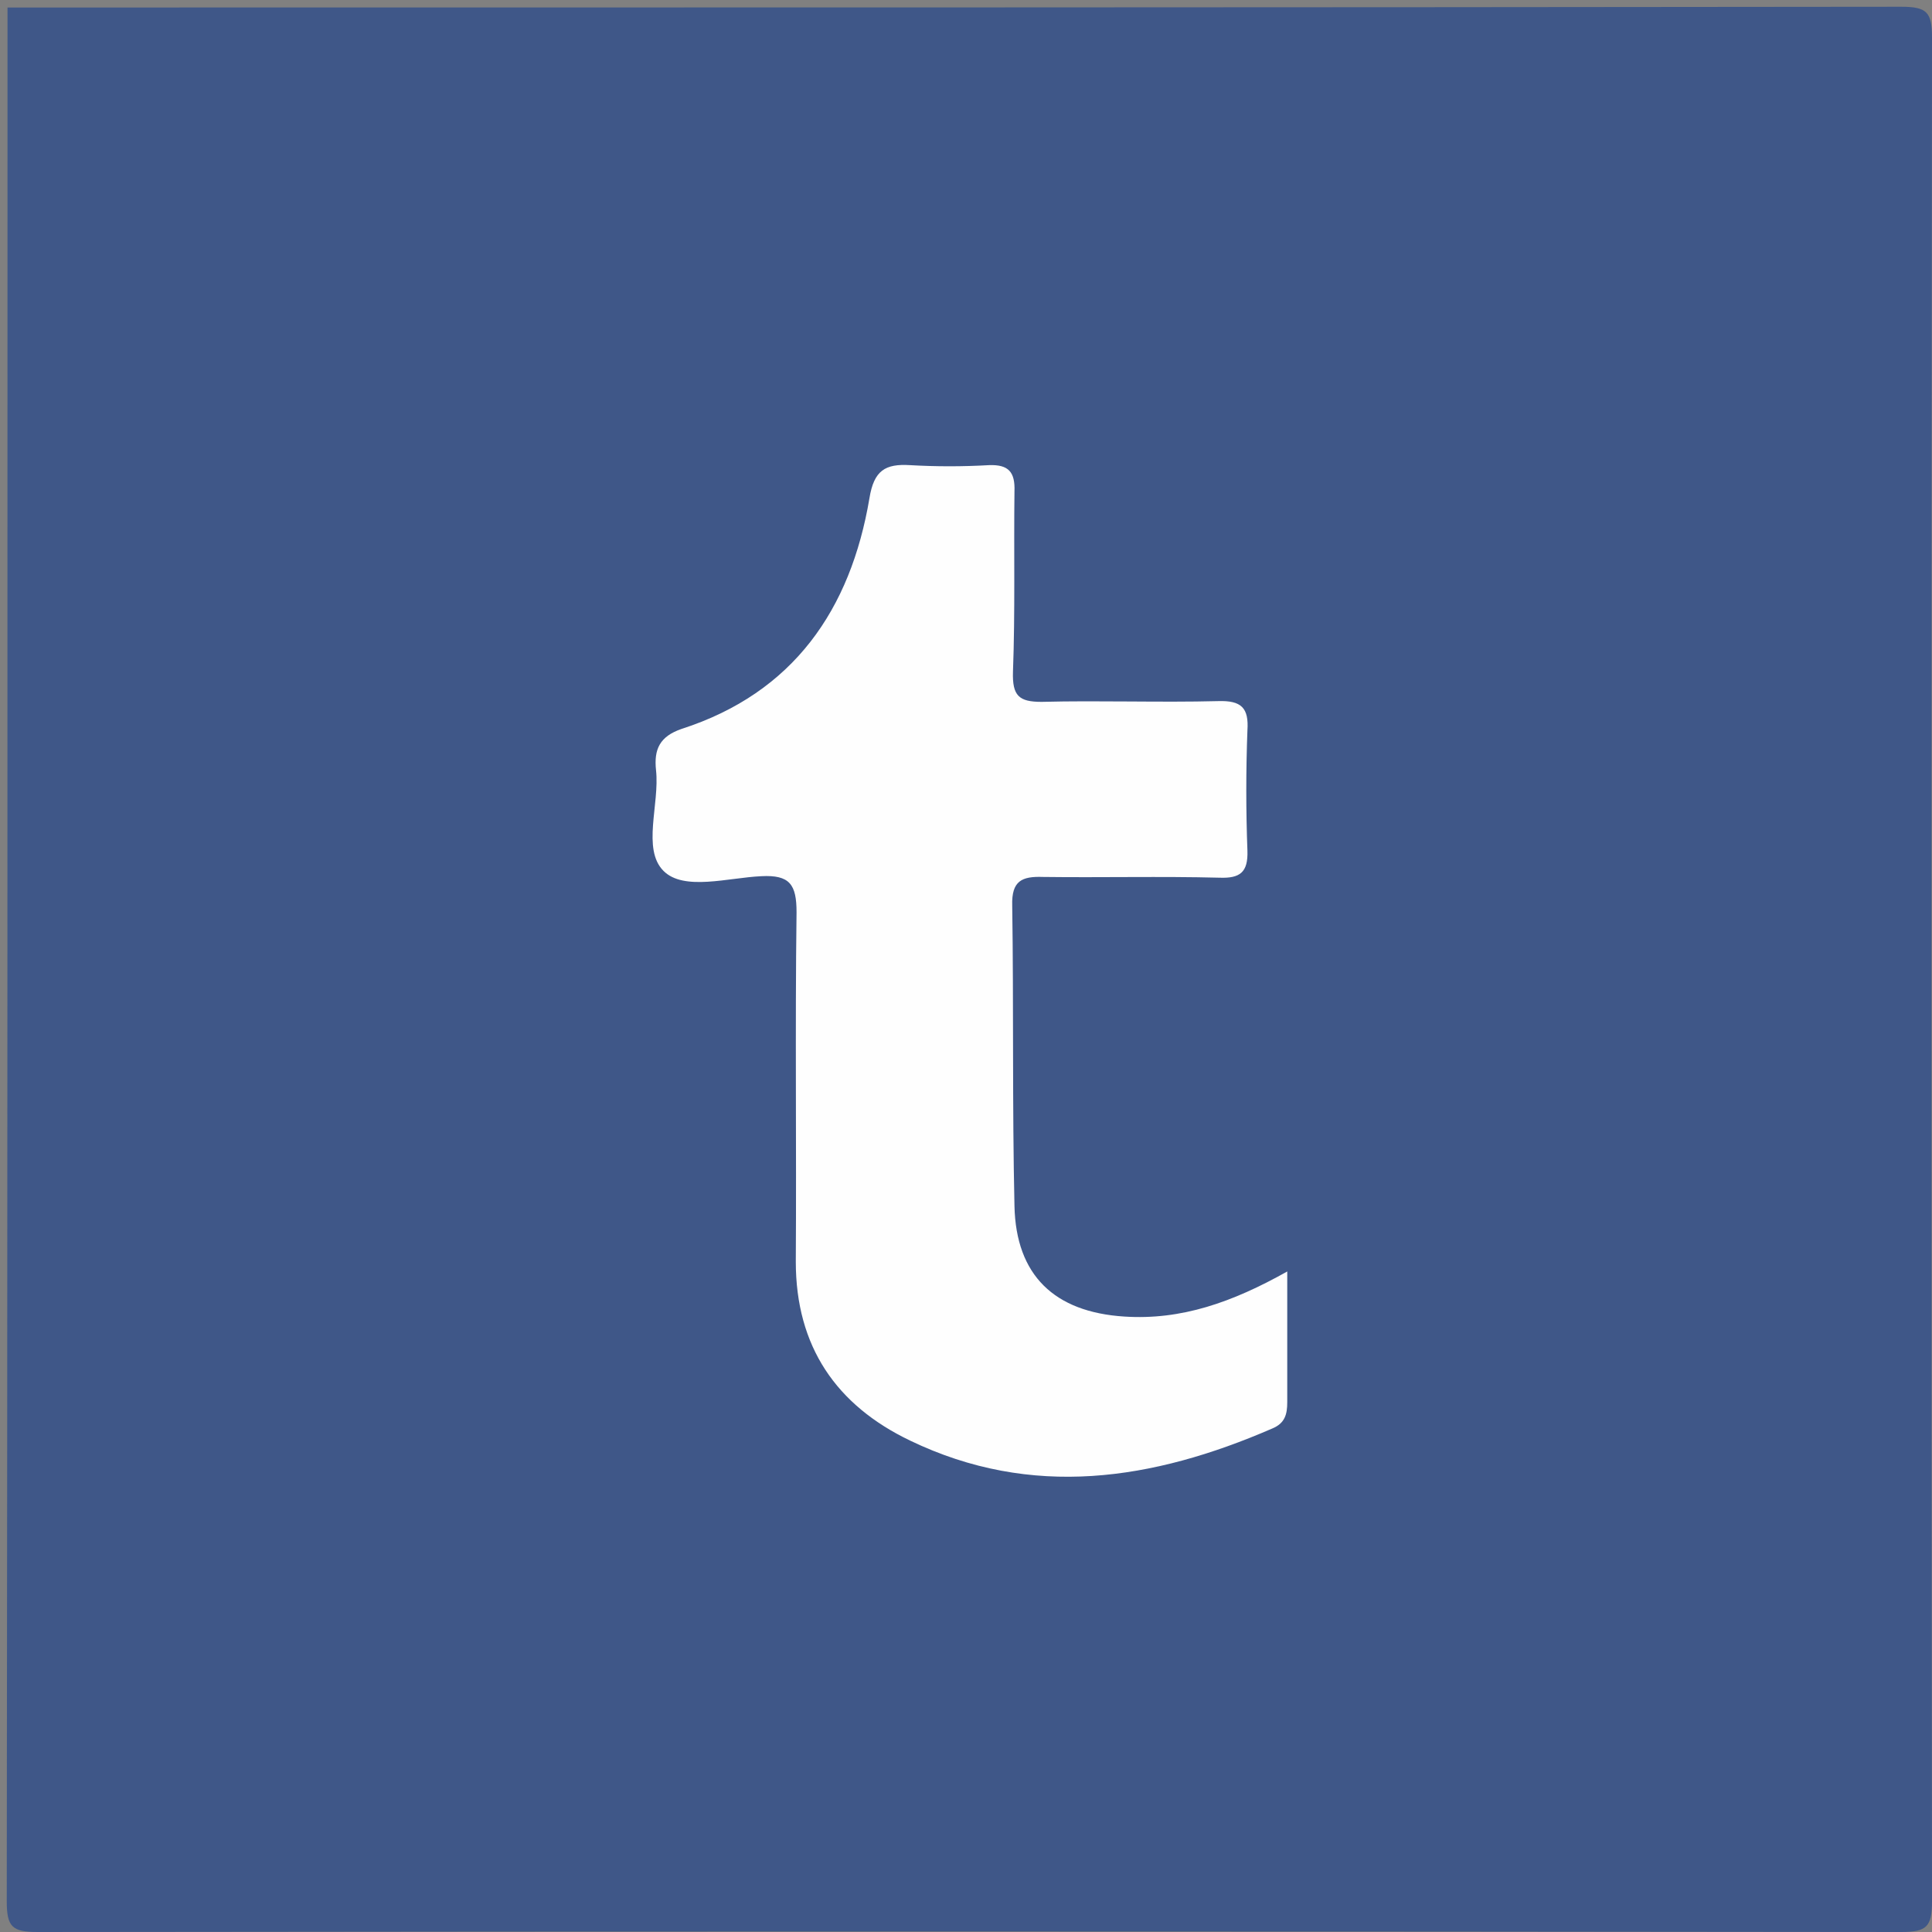 <?xml version="1.0" encoding="utf-8"?>
<!-- Generator: Adobe Illustrator 18.1.1, SVG Export Plug-In . SVG Version: 6.00 Build 0)  -->
<!DOCTYPE svg PUBLIC "-//W3C//DTD SVG 1.1//EN" "http://www.w3.org/Graphics/SVG/1.1/DTD/svg11.dtd">
<svg version="1.1" id="Ebene_1" xmlns="http://www.w3.org/2000/svg" xmlns:xlink="http://www.w3.org/1999/xlink" x="0px" y="0px"
	 viewBox="0 0 257.1 257.1" enable-background="new 0 0 257.1 257.1" xml:space="preserve">
<rect x="0" y="0" width="257.1" height="257.1" fill="#808080" stroke="none"/>
<g>
	<g>
		<path fill="#3F5788" d="M1,1c84,0,168,0,252-0.1c3.4,0,4.1,0.7,4.1,4.1c-0.1,82.7-0.1,165.3,0,248c0,3.4-0.7,4.1-4.1,4.1
			c-82.7-0.1-165.3-0.1-248,0c-3.4,0-4.1-0.7-4.1-4.1C1,169,1,85,1,1z"/>
		<path fill="#FEFEFE" d="M171.3,169.2c0,6.4,0,11.9,0,17.4c0,1.6-0.3,2.8-2,3.5c-15.9,6.9-32,9.4-48.2,1.6
			c-9.8-4.7-15.2-12.5-15.2-23.8c0.1-15.5-0.1-31,0.1-46.5c0-3.7-0.9-5-4.7-4.8c-4.4,0.2-10.3,2-13-0.7c-2.9-2.9-0.5-8.9-1-13.4
			c-0.3-2.8,0.5-4.5,3.4-5.5c14.9-4.8,22.5-15.9,25-30.7c0.6-3.7,2.1-4.6,5.4-4.4c3.5,0.2,7,0.2,10.5,0c2.6-0.1,3.5,0.9,3.4,3.5
			c-0.1,8,0.1,16-0.2,24c-0.1,3.2,0.8,4,3.8,4c7.8-0.2,15.7,0.1,23.5-0.1c3.1-0.1,4.1,0.9,3.9,3.9c-0.2,5.3-0.2,10.7,0,16
			c0.1,2.9-1,3.7-3.7,3.6c-7.8-0.2-15.7,0-23.5-0.1c-2.8-0.1-4.2,0.5-4.1,3.8c0.2,13.3,0,26.7,0.3,40c0.2,9.2,5.3,14.1,14.6,14.7
			C157.2,175.7,164,173.3,171.3,169.2z"/>
	</g>
</g>
</svg>
